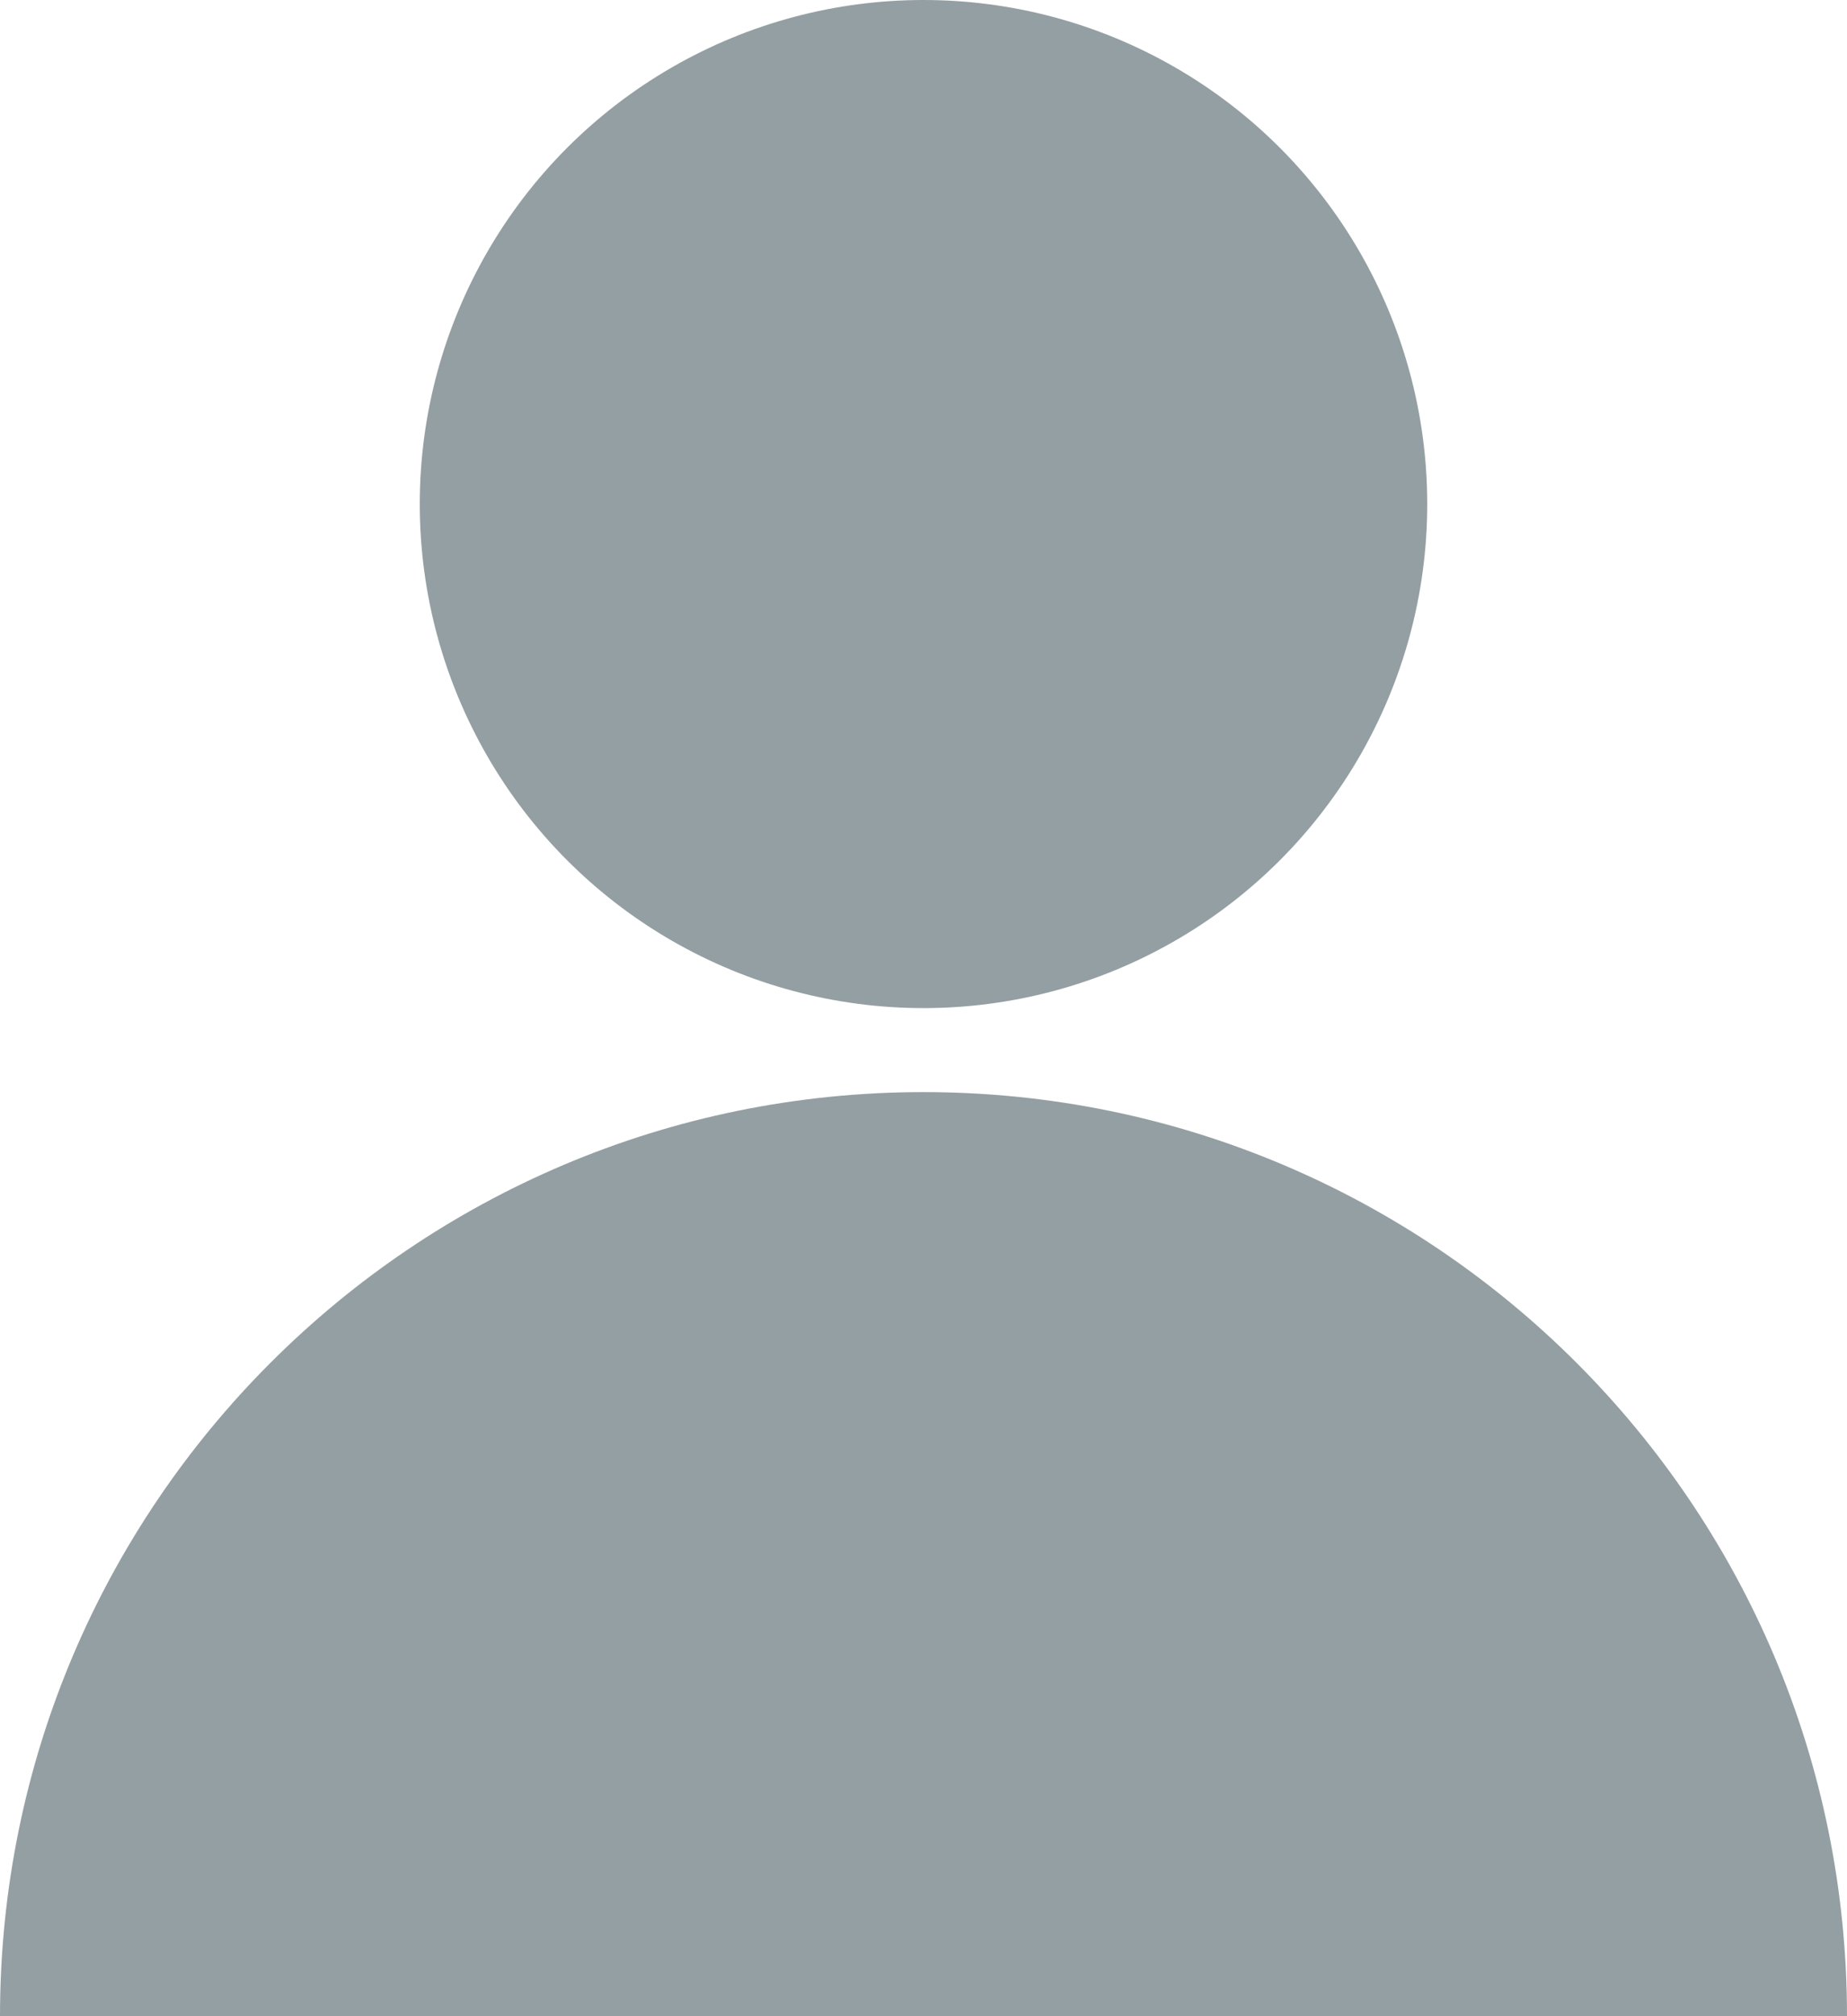 <svg width="22" height="24" viewBox="0 0 22 24" fill="none" xmlns="http://www.w3.org/2000/svg">
<path d="M22 24C22 24 17.075 24 11 24C4.925 24 0 24 0 24C0 17.925 4.925 13 11 13C17.075 13 22 17.925 22 24Z" fill="#949FA3"/>
<circle cx="11" cy="6" r="6" fill="#949FA3"/>
</svg>
